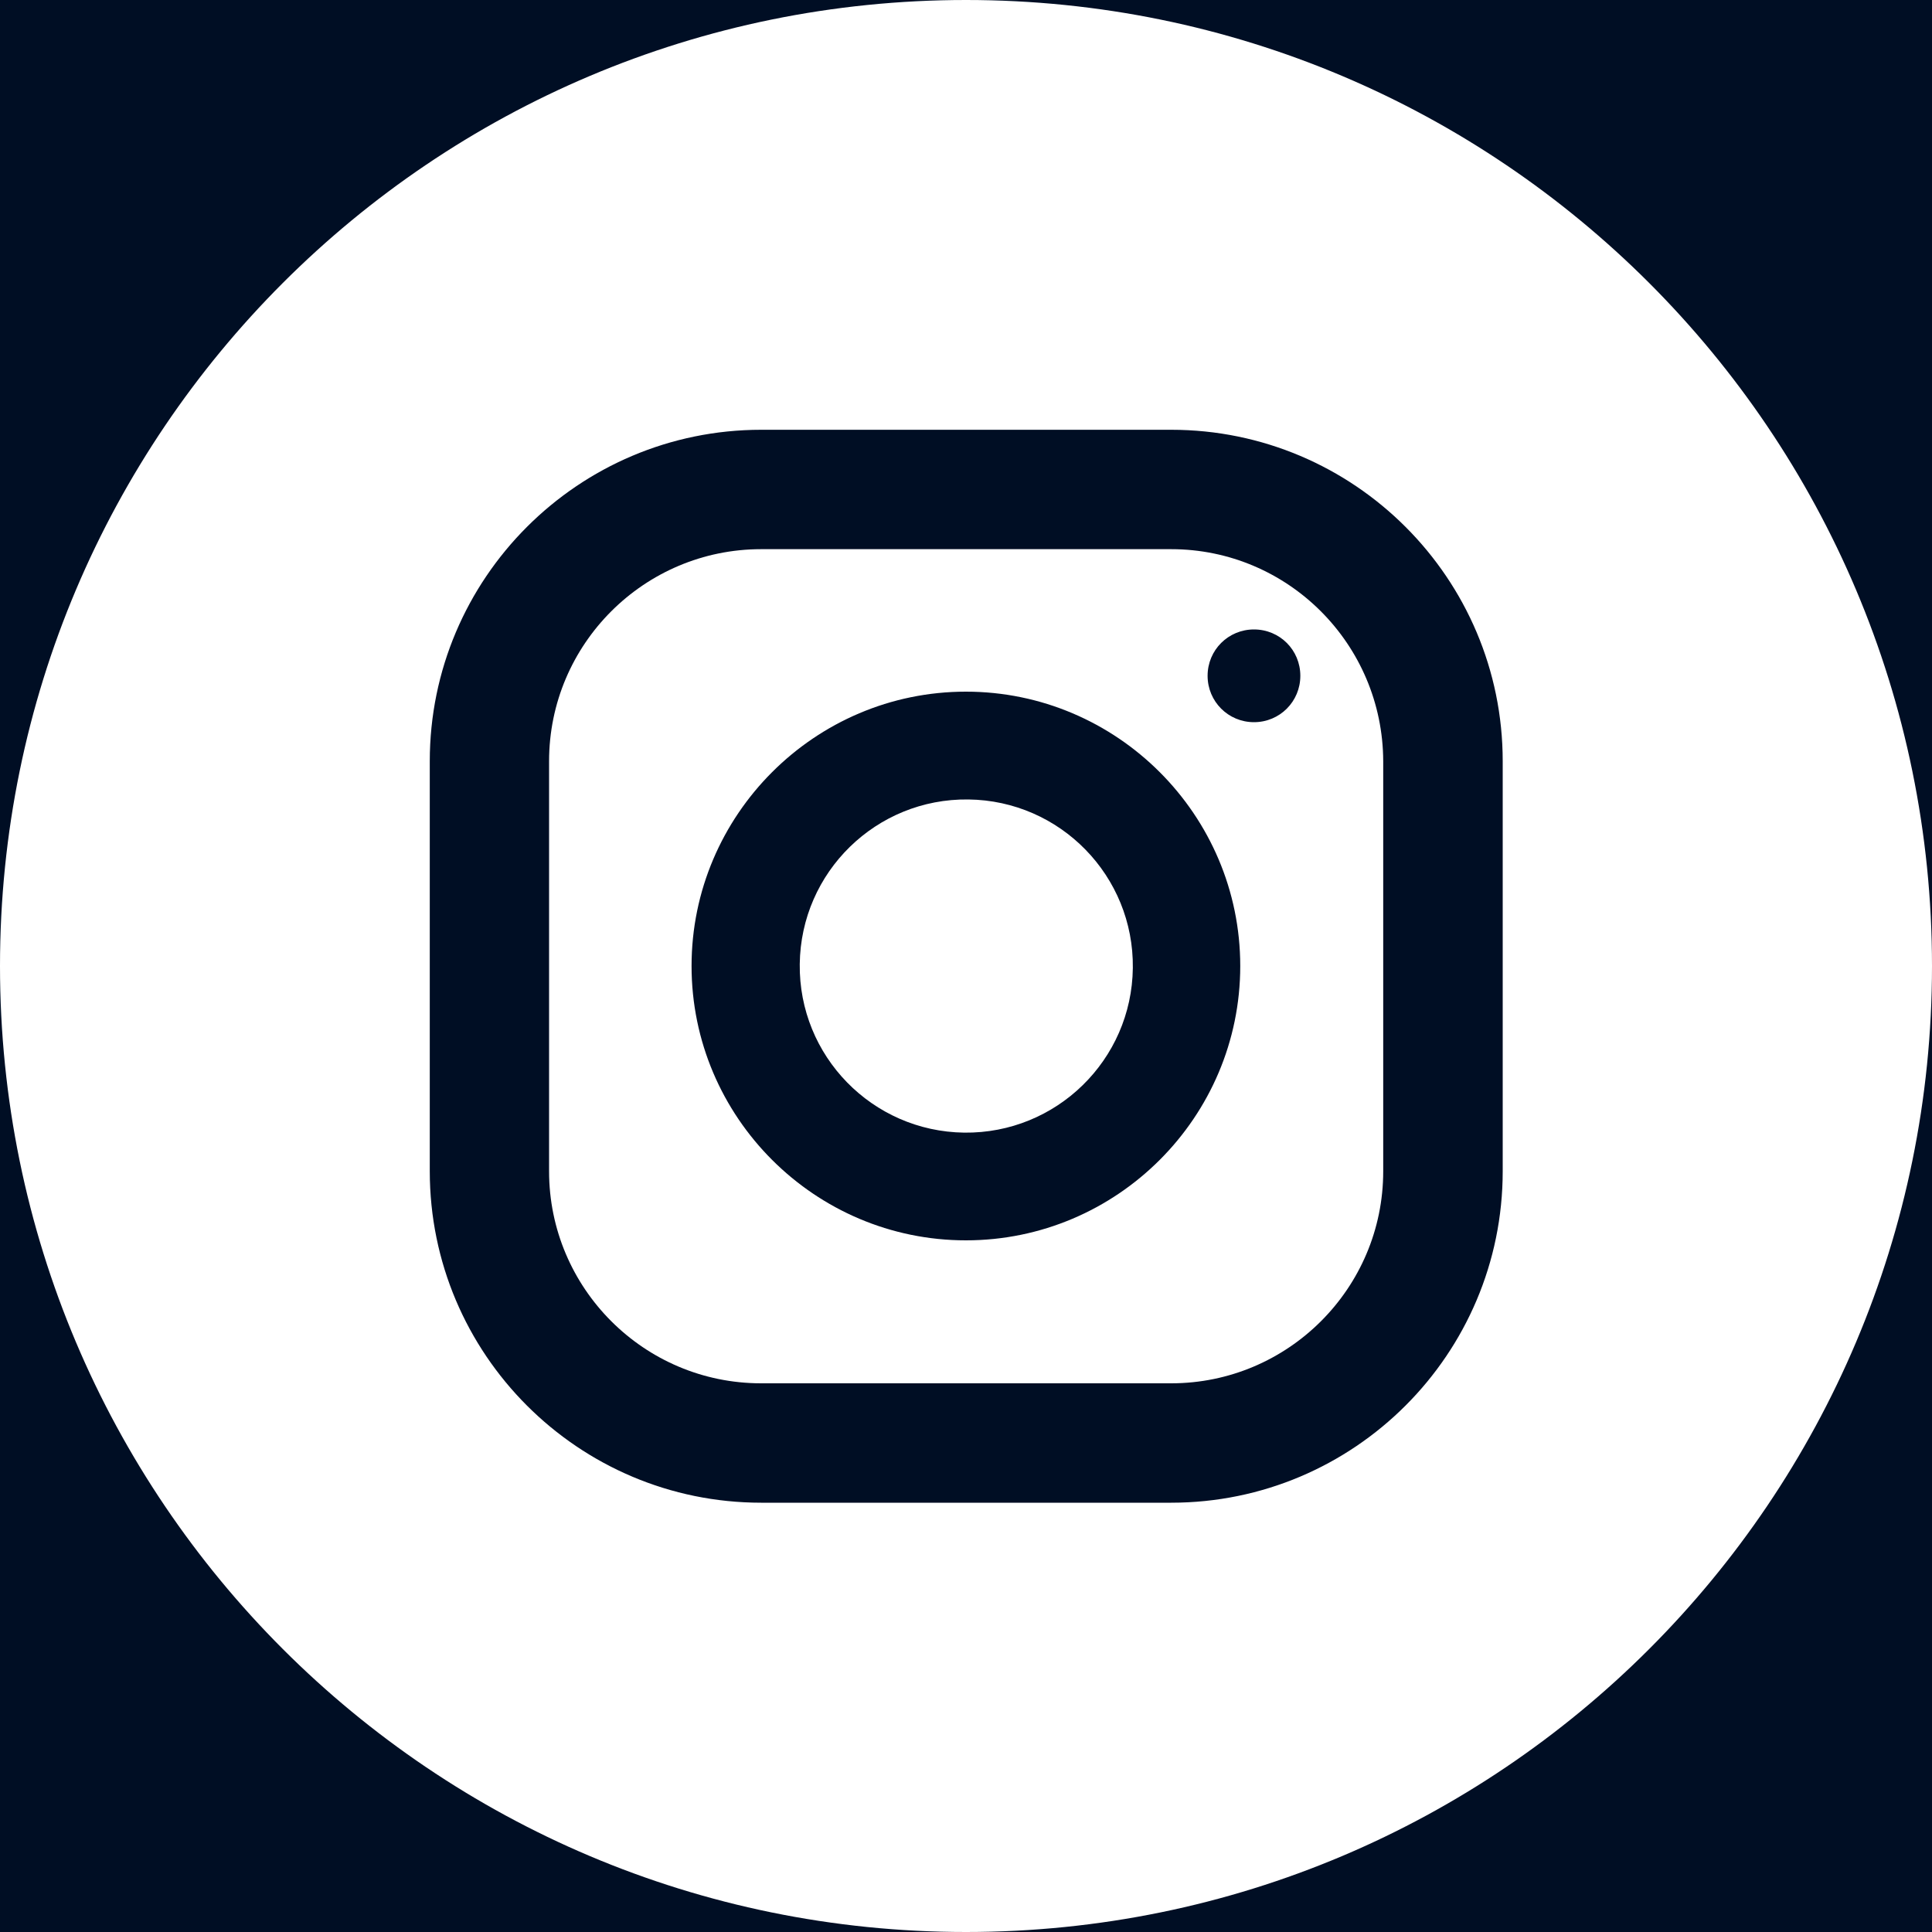 <svg width="20" height="20" viewBox="0 0 20 20" fill="none" xmlns="http://www.w3.org/2000/svg">
<rect width="20" height="20" fill="black"/>
<g clip-path="url(#clip0_3902_101866)">
<rect width="1280" height="7705" transform="translate(-1136 -8)" fill="white"/>
<rect width="1280" height="36" transform="translate(-1136 -8)" fill="#000E24"/>
<g clip-path="url(#clip1_3902_101866)">
<g clip-path="url(#clip2_3902_101866)">
<path d="M12.124 5.685H7.879C6.67 5.685 5.684 6.667 5.684 7.88V12.125C5.684 13.334 6.666 14.32 7.879 14.32H12.124C13.332 14.32 14.319 13.338 14.319 12.125V7.88C14.315 6.667 13.332 5.685 12.124 5.685ZM9.999 12.84C8.435 12.84 7.159 11.565 7.159 10C7.159 8.436 8.435 7.16 9.999 7.16C11.564 7.16 12.839 8.436 12.839 10C12.839 11.565 11.564 12.84 9.999 12.84ZM12.981 7.476C12.715 7.476 12.501 7.262 12.501 6.996C12.501 6.729 12.715 6.516 12.981 6.516C13.248 6.516 13.461 6.729 13.461 6.996C13.461 7.262 13.248 7.476 12.981 7.476Z" fill="white"/>
<path d="M11.727 10.021C11.739 9.069 10.976 8.287 10.024 8.276C9.071 8.264 8.29 9.027 8.279 9.98C8.267 10.932 9.03 11.713 9.982 11.725C10.935 11.736 11.716 10.973 11.727 10.021Z" fill="white"/>
<path d="M10 0C4.476 0 0 4.476 0 10C0 15.524 4.476 20 10 20C15.524 20 20 15.524 20 10C20 4.476 15.524 0 10 0ZM15.556 12.124C15.556 14.018 14.018 15.556 12.124 15.556H7.88C5.987 15.556 4.449 14.018 4.449 12.124V7.88C4.449 5.987 5.987 4.449 7.88 4.449H12.124C14.018 4.449 15.556 5.987 15.556 7.88V12.124Z" fill="white"/>
</g>
</g>
</g>
<defs>
<clipPath id="clip0_3902_101866">
<rect width="1280" height="7705" fill="white" transform="translate(-1136 -8)"/>
</clipPath>
<clipPath id="clip1_3902_101866">
<rect width="110" height="20" fill="white" transform="translate(-30)"/>
</clipPath>
<clipPath id="clip2_3902_101866">
<rect width="20" height="20" fill="white"/>
</clipPath>
</defs>
</svg>
